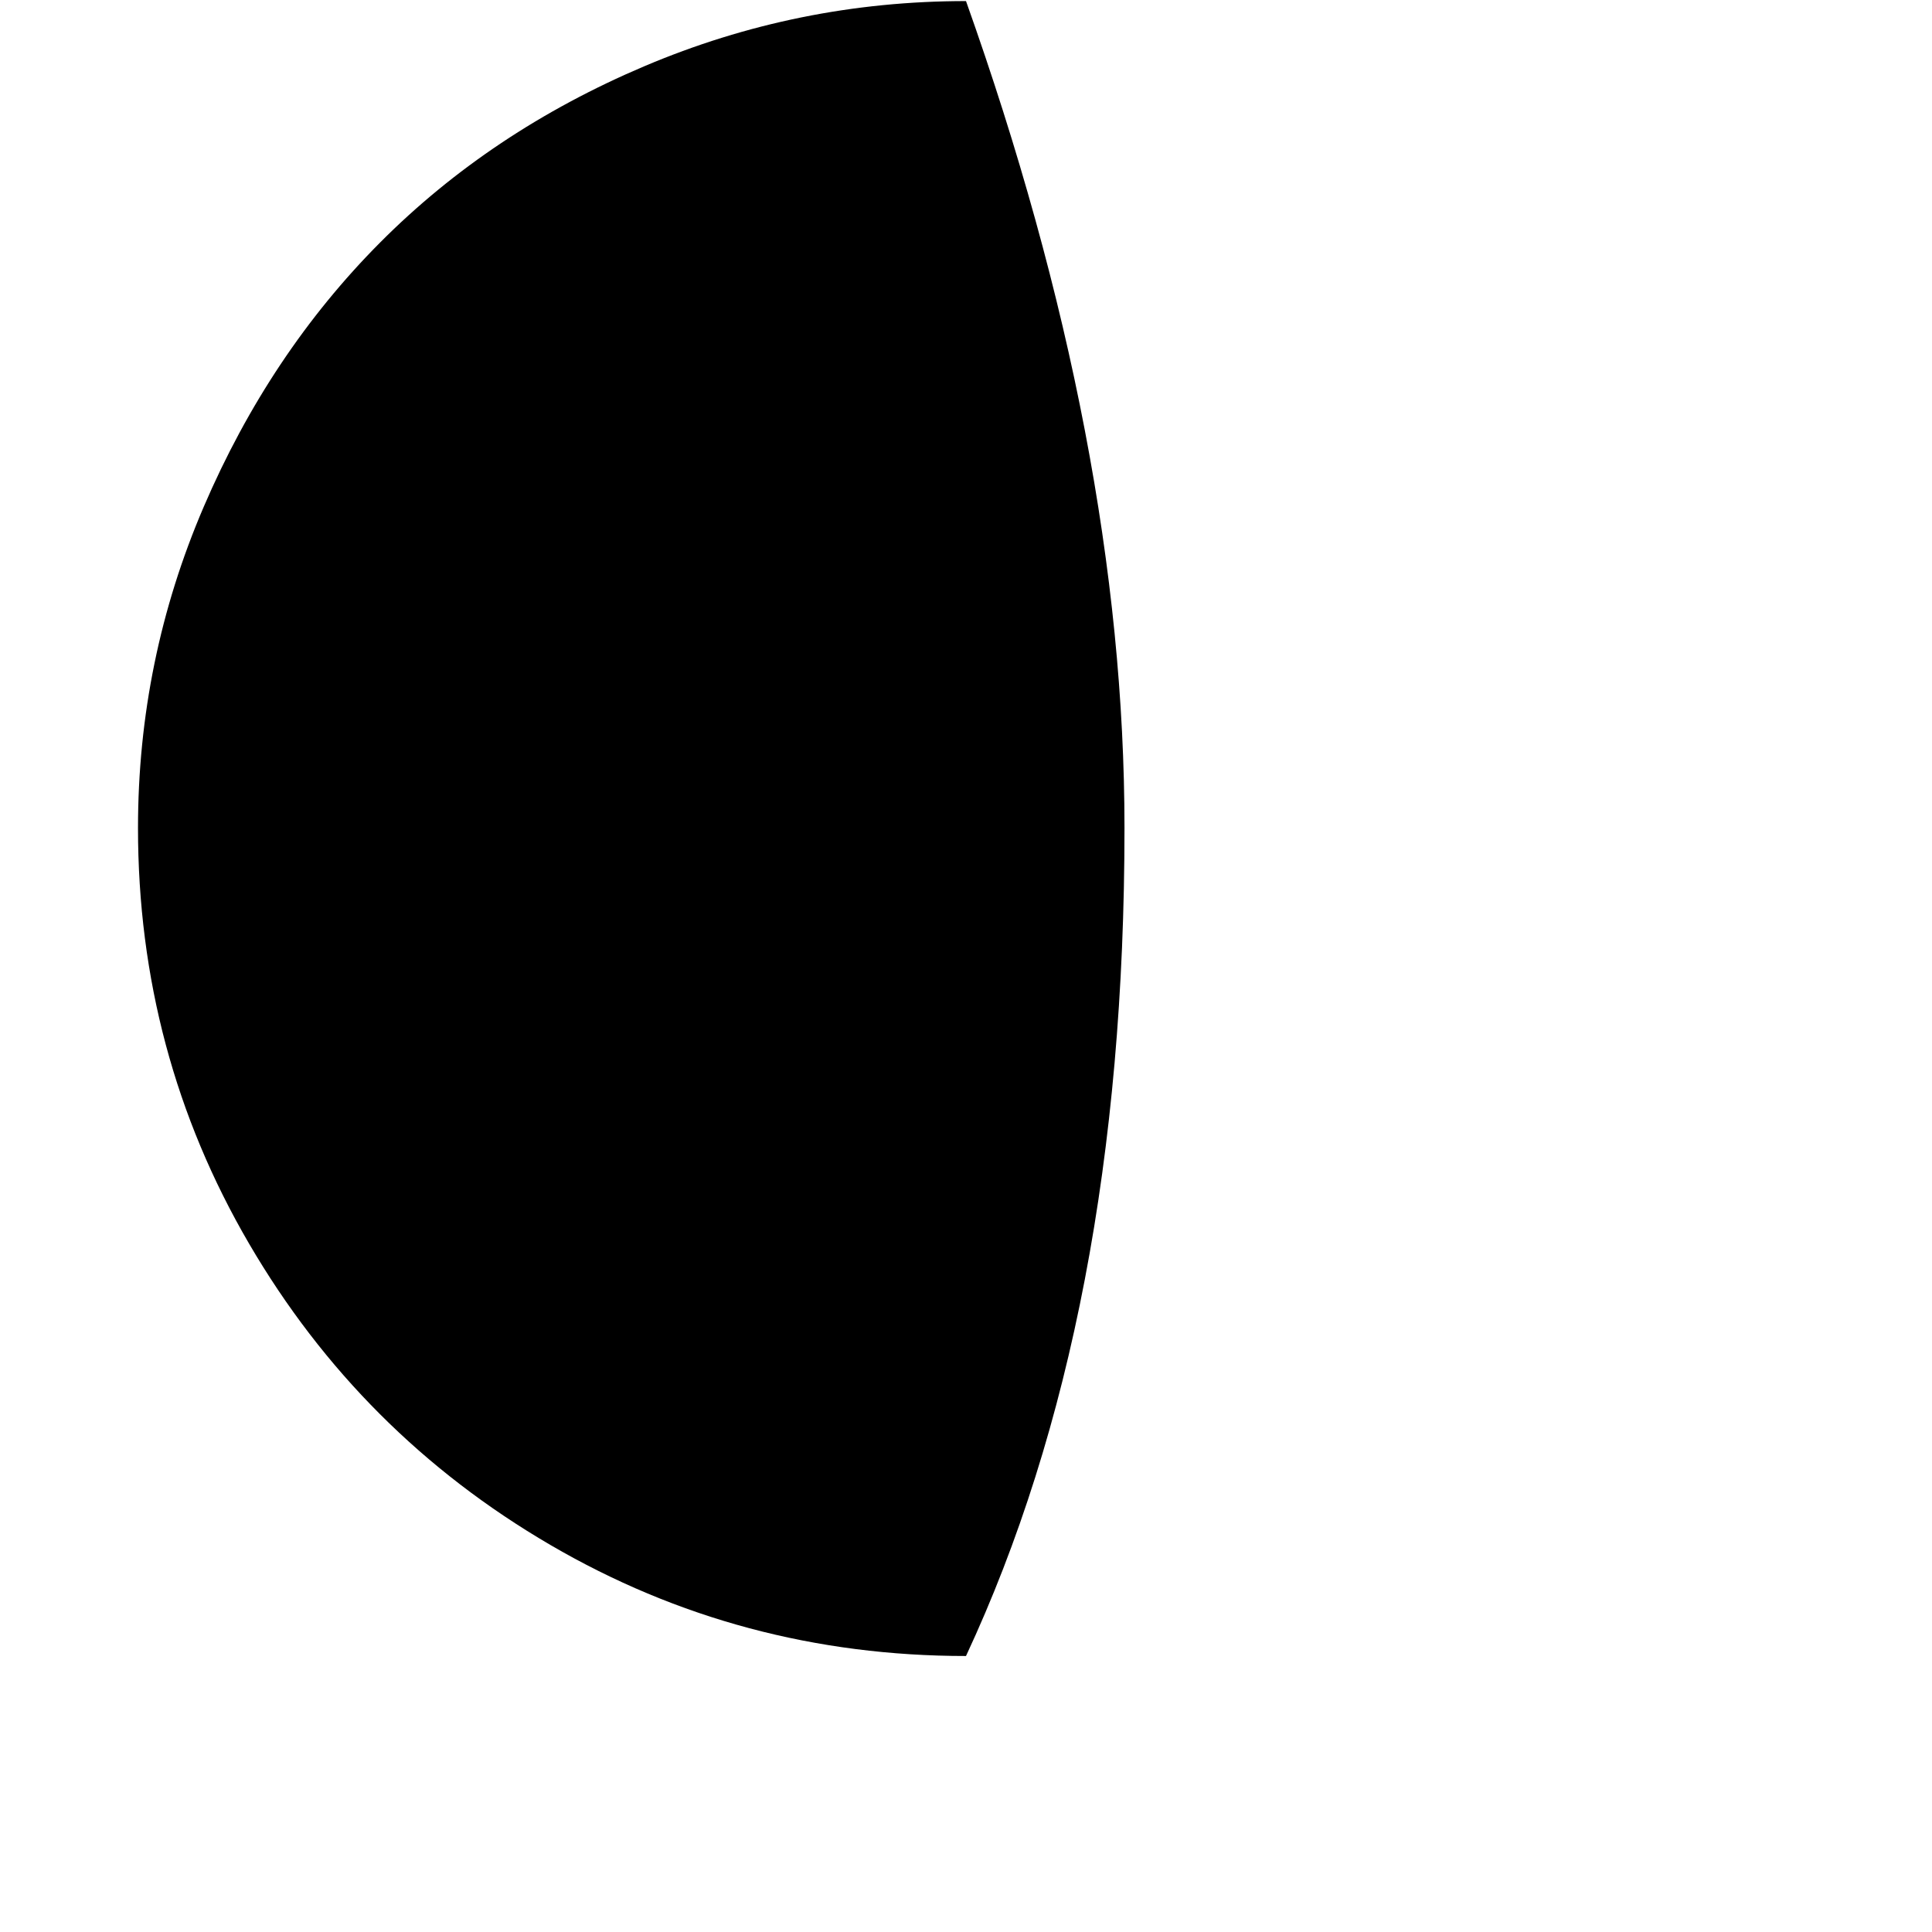 <svg width="1792" height="1792" xmlns="http://www.w3.org/2000/svg"><path d="M128 768q0 209 103 385.5T510.5 1433 896 1536q147-315 147-768 0-354-147-767-156 0-298.5 60.5T352.5 225 189 470t-61 298z" fill="undefined"/></svg>